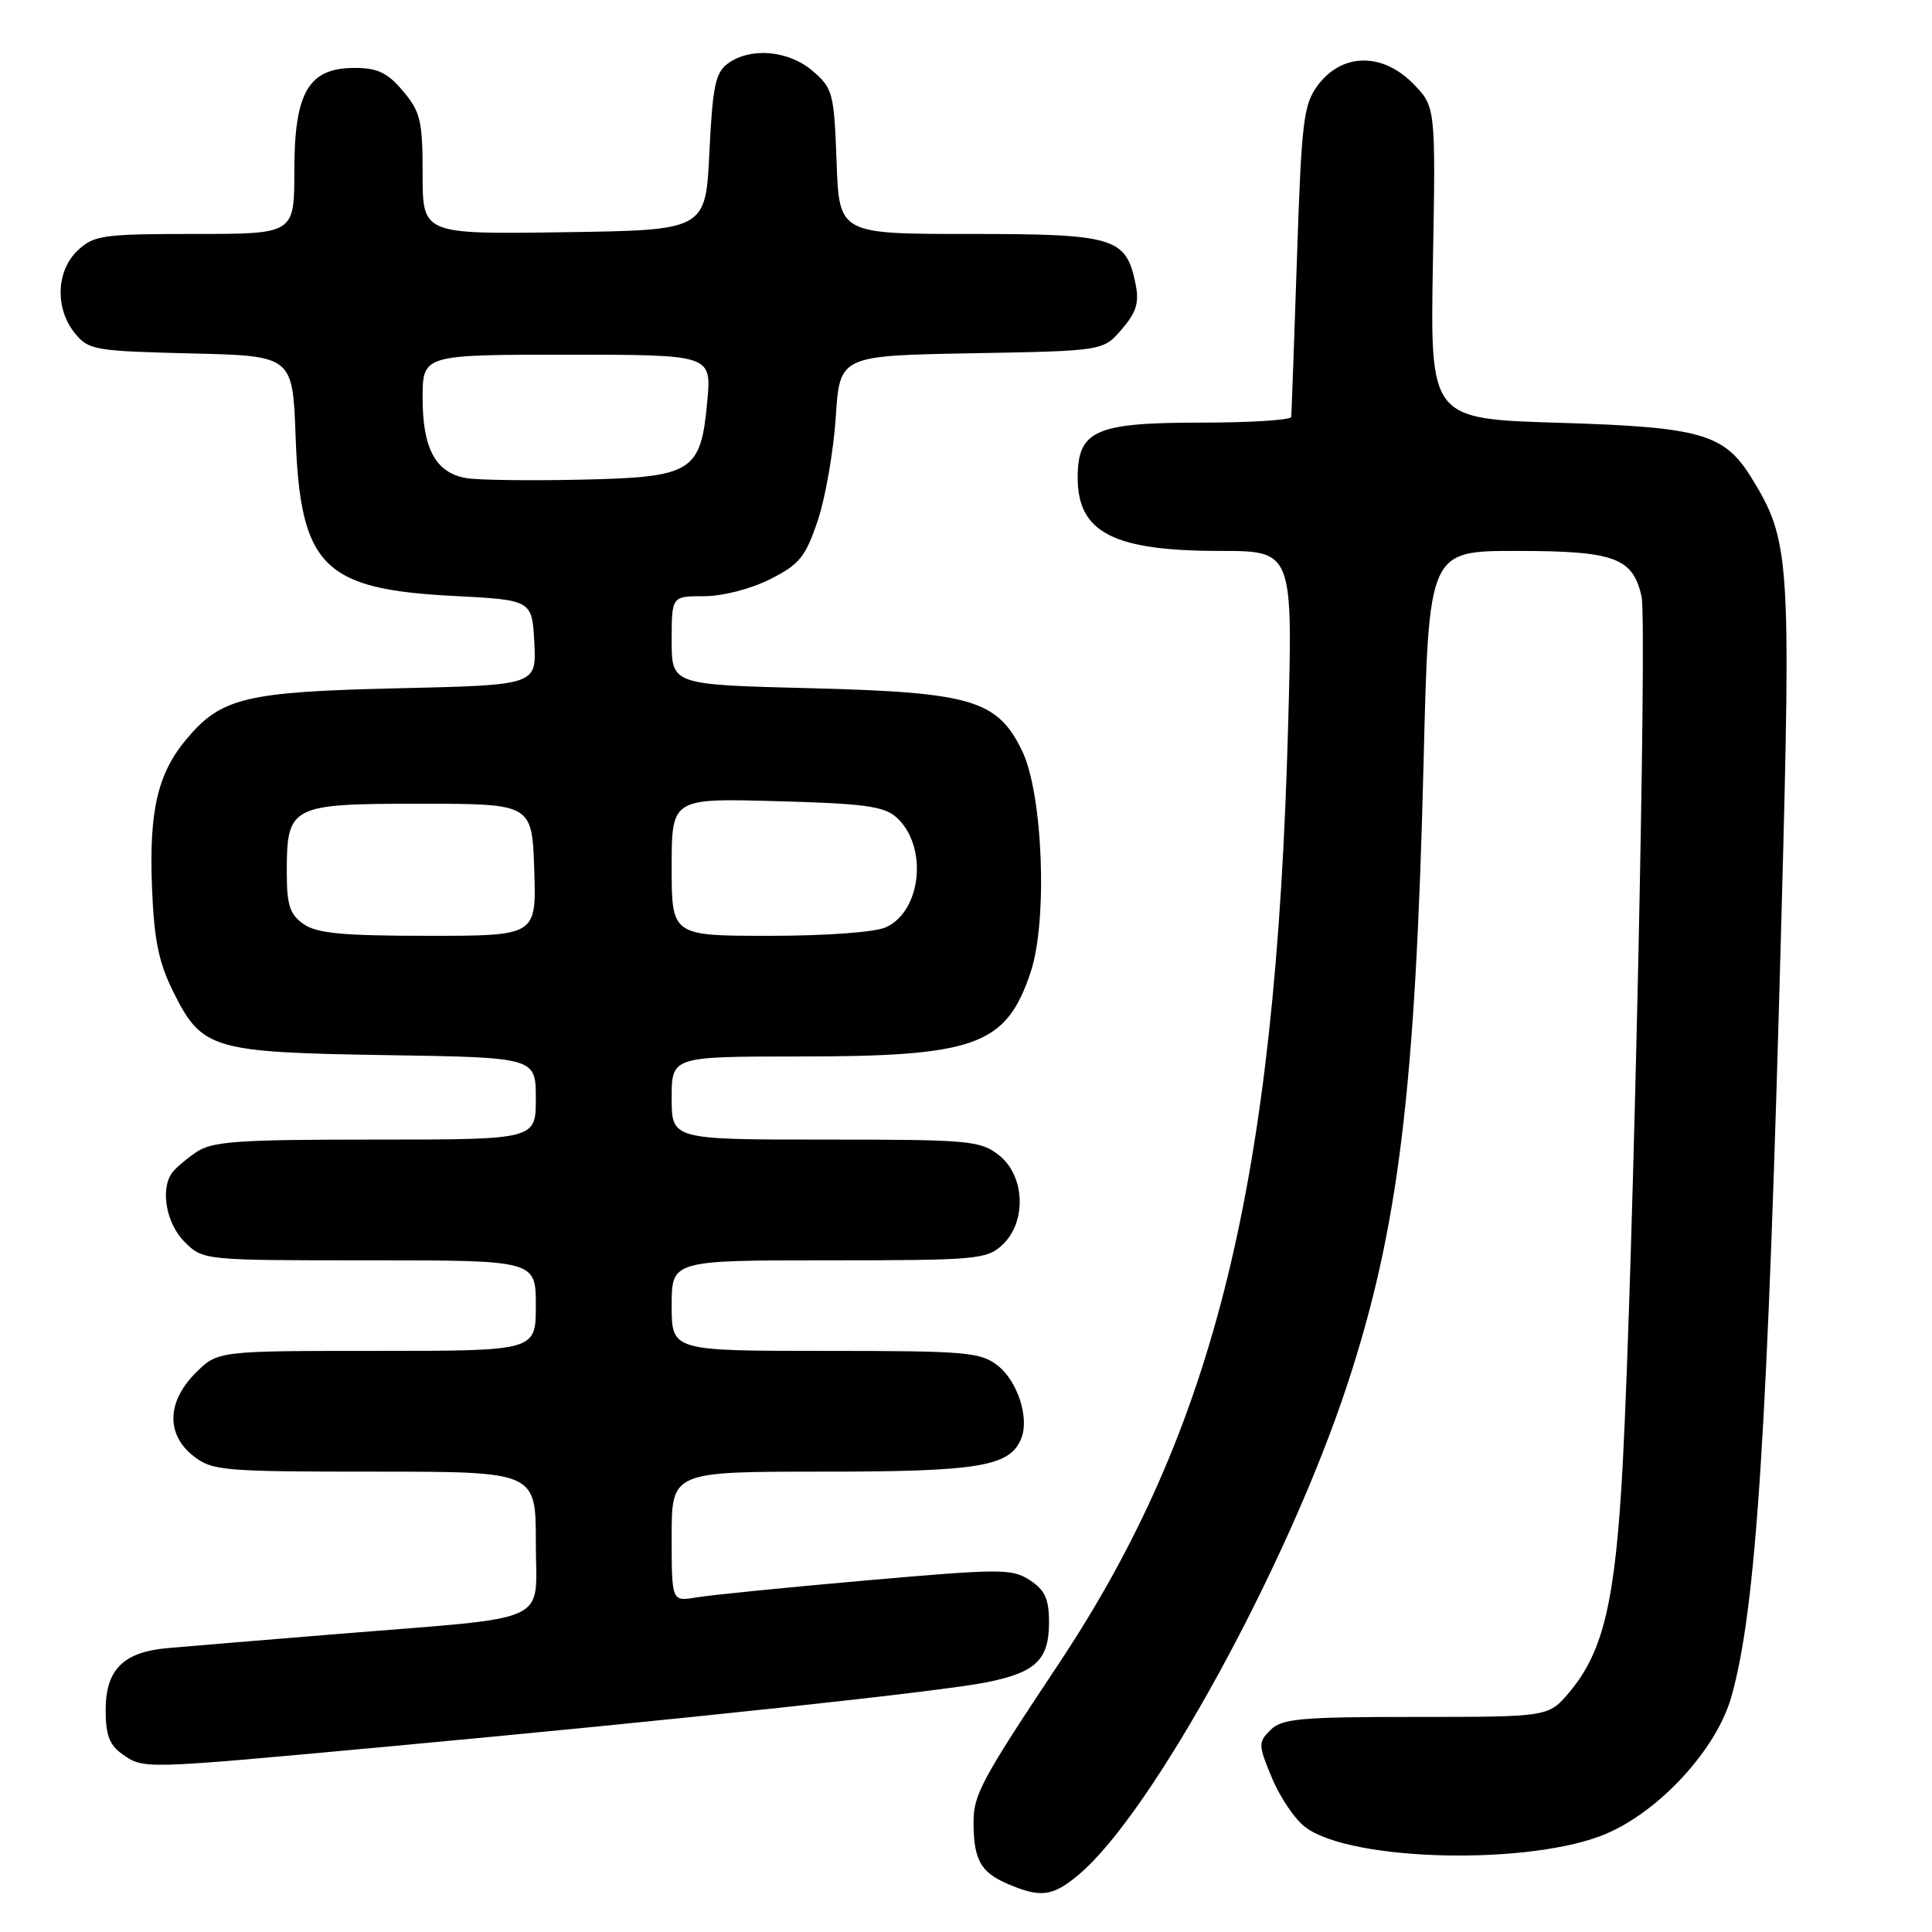 <?xml version="1.0" encoding="UTF-8" standalone="no"?>
<!DOCTYPE svg PUBLIC "-//W3C//DTD SVG 1.1//EN" "http://www.w3.org/Graphics/SVG/1.1/DTD/svg11.dtd" >
<svg xmlns="http://www.w3.org/2000/svg" xmlns:xlink="http://www.w3.org/1999/xlink" version="1.1" viewBox="0 0 256 256">
 <g >
 <path fill="currentColor"
d=" M 142.96 248.38 C 152.71 240.18 170.71 207.30 178.57 183.33 C 185.33 162.72 187.57 144.37 188.64 100.75 C 189.32 73.00 189.32 73.00 200.94 73.00 C 213.95 73.00 216.38 73.89 217.52 79.08 C 218.26 82.48 216.40 168.02 215.02 194.00 C 214.05 212.11 212.49 218.80 207.97 224.20 C 205.20 227.50 205.20 227.50 187.64 227.50 C 172.34 227.50 169.86 227.72 168.35 229.23 C 166.70 230.87 166.71 231.20 168.56 235.63 C 169.63 238.19 171.62 241.13 173.00 242.14 C 179.17 246.71 203.03 247.19 212.88 242.96 C 220.01 239.89 227.44 231.76 229.40 224.88 C 232.72 213.24 234.24 189.56 236.08 120.41 C 237.33 73.87 237.16 71.55 232.07 63.30 C 228.46 57.46 225.41 56.59 206.50 56.02 C 189.50 55.50 189.50 55.50 189.87 34.79 C 190.24 14.09 190.24 14.09 187.14 10.98 C 183.07 6.92 177.77 7.05 174.61 11.31 C 172.72 13.86 172.46 15.99 171.85 34.31 C 171.48 45.41 171.14 54.84 171.09 55.25 C 171.04 55.66 165.65 56.00 159.11 56.00 C 145.09 56.00 142.80 57.03 142.80 63.32 C 142.80 70.56 147.55 73.00 161.63 73.00 C 171.32 73.00 171.32 73.00 170.68 96.25 C 169.04 156.56 161.02 189.29 140.22 220.56 C 130.09 235.79 129.00 237.82 129.00 241.40 C 129.00 246.37 129.91 248.05 133.40 249.57 C 137.87 251.52 139.47 251.32 142.96 248.38 Z  M 51.04 231.46 C 89.82 227.88 124.59 224.15 130.75 222.91 C 137.27 221.60 139.00 219.93 139.00 214.95 C 139.00 211.88 138.46 210.69 136.47 209.39 C 134.11 207.84 132.62 207.85 114.72 209.42 C 104.15 210.35 94.04 211.36 92.25 211.67 C 89.00 212.22 89.00 212.22 89.00 203.61 C 89.00 195.00 89.00 195.00 109.05 195.00 C 129.83 195.00 133.90 194.31 135.35 190.53 C 136.39 187.82 134.82 183.01 132.23 180.97 C 129.93 179.16 128.11 179.00 109.37 179.00 C 89.00 179.00 89.00 179.00 89.00 173.00 C 89.00 167.00 89.00 167.00 109.81 167.00 C 129.37 167.00 130.75 166.88 132.81 164.96 C 136.07 161.93 135.83 155.80 132.37 153.07 C 129.90 151.13 128.45 151.00 109.37 151.00 C 89.00 151.00 89.00 151.00 89.00 145.50 C 89.00 140.00 89.00 140.00 105.75 139.99 C 129.36 139.99 133.33 138.54 136.58 128.77 C 138.84 121.94 138.19 105.19 135.44 99.50 C 132.16 92.74 128.75 91.73 107.31 91.19 C 89.00 90.73 89.00 90.73 89.00 84.87 C 89.00 79.00 89.00 79.00 93.29 79.00 C 95.75 79.00 99.48 78.04 102.04 76.75 C 105.93 74.79 106.73 73.80 108.35 69.00 C 109.37 65.97 110.44 59.82 110.74 55.31 C 111.27 47.13 111.27 47.13 128.73 46.81 C 146.18 46.50 146.18 46.50 148.64 43.63 C 150.58 41.38 150.97 40.09 150.47 37.63 C 149.22 31.46 147.71 31.00 128.49 31.00 C 111.19 31.00 111.19 31.00 110.85 21.41 C 110.52 12.34 110.35 11.69 107.69 9.41 C 104.51 6.67 99.45 6.22 96.44 8.42 C 94.80 9.61 94.42 11.44 94.00 20.17 C 93.50 30.50 93.50 30.50 74.75 30.77 C 56.00 31.04 56.00 31.04 56.00 23.10 C 56.00 16.01 55.72 14.82 53.41 12.08 C 51.35 9.63 50.04 9.00 46.98 9.00 C 40.88 9.00 39.00 12.21 39.00 22.63 C 39.00 31.00 39.00 31.00 25.81 31.00 C 13.65 31.00 12.45 31.17 10.31 33.17 C 7.44 35.87 7.26 40.86 9.91 44.14 C 11.72 46.38 12.53 46.52 25.30 46.83 C 38.78 47.15 38.78 47.15 39.17 57.83 C 39.78 75.01 42.80 78.07 60.00 78.96 C 70.50 79.50 70.50 79.50 70.80 85.14 C 71.09 90.78 71.09 90.78 52.80 91.20 C 32.54 91.67 29.34 92.43 24.73 97.91 C 20.89 102.47 19.74 107.42 20.14 117.58 C 20.42 124.61 21.03 127.56 23.00 131.50 C 26.77 139.05 28.14 139.45 51.25 139.81 C 71.00 140.12 71.00 140.12 71.00 145.56 C 71.00 151.00 71.00 151.00 49.72 151.00 C 31.38 151.00 28.10 151.23 25.97 152.69 C 24.61 153.62 23.17 154.86 22.77 155.44 C 21.22 157.67 22.05 162.14 24.45 164.55 C 26.91 167.00 26.91 167.00 48.95 167.00 C 71.00 167.00 71.00 167.00 71.00 173.00 C 71.00 179.00 71.00 179.00 49.92 179.00 C 28.85 179.00 28.85 179.00 25.92 181.92 C 22.10 185.74 21.99 190.06 25.63 192.93 C 28.11 194.88 29.53 195.00 49.63 195.00 C 71.00 195.00 71.00 195.00 71.00 204.37 C 71.00 215.40 73.68 214.15 45.00 216.49 C 34.83 217.32 24.57 218.17 22.21 218.38 C 16.33 218.90 14.00 221.23 14.00 226.60 C 14.00 229.90 14.51 231.25 16.22 232.44 C 19.08 234.44 18.70 234.45 51.04 231.46 Z  M 40.22 122.44 C 38.41 121.17 38.00 119.93 38.00 115.63 C 38.00 106.73 38.44 106.50 55.67 106.50 C 70.50 106.50 70.50 106.50 70.79 115.25 C 71.08 124.00 71.08 124.00 56.76 124.00 C 45.42 124.00 41.98 123.68 40.22 122.44 Z  M 89.00 114.89 C 89.00 105.77 89.00 105.77 102.92 106.16 C 114.51 106.47 117.16 106.83 118.80 108.32 C 122.97 112.09 122.14 120.70 117.40 122.86 C 115.95 123.53 109.50 124.00 101.95 124.00 C 89.00 124.00 89.00 124.00 89.00 114.89 Z  M 61.76 63.35 C 57.74 62.64 56.00 59.46 56.00 52.78 C 56.00 47.00 56.00 47.00 75.14 47.00 C 94.28 47.00 94.28 47.00 93.72 53.14 C 92.86 62.60 91.82 63.24 76.82 63.56 C 70.04 63.71 63.27 63.61 61.76 63.35 Z "/>
</g>
</svg>